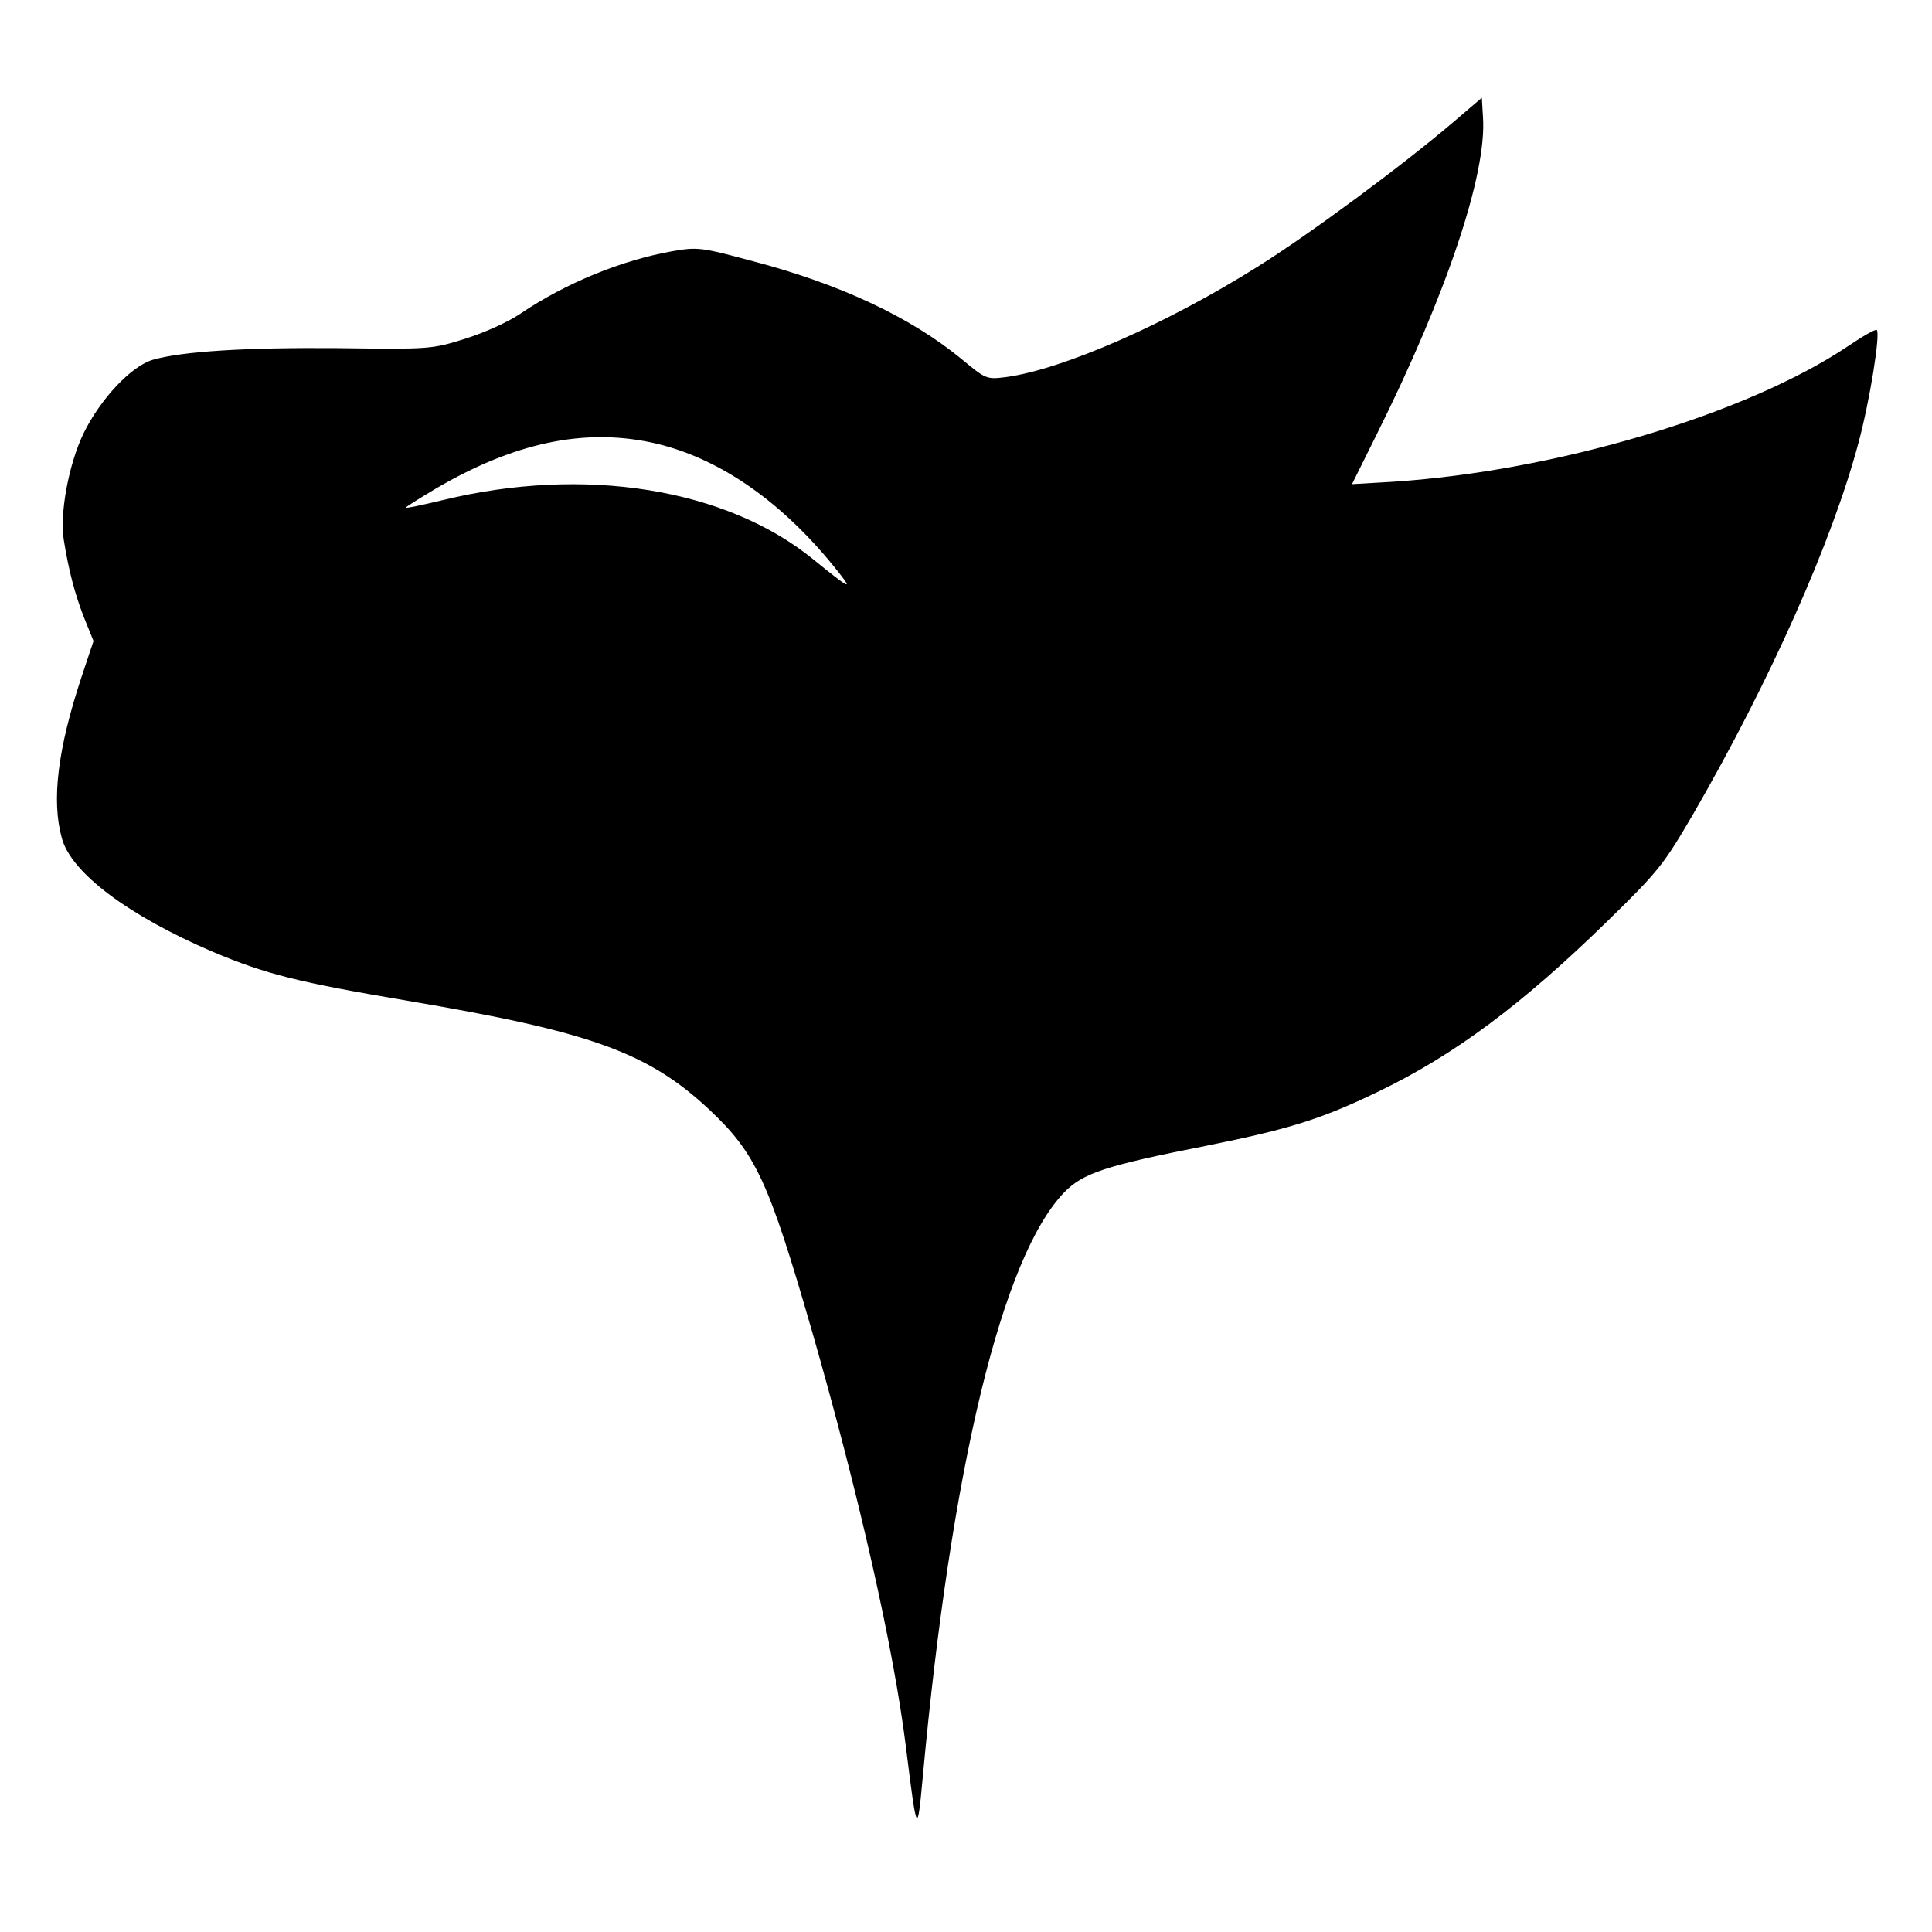 <?xml version="1.0" standalone="no"?>
<!DOCTYPE svg PUBLIC "-//W3C//DTD SVG 20010904//EN"
 "http://www.w3.org/TR/2001/REC-SVG-20010904/DTD/svg10.dtd">
<svg version="1.0" xmlns="http://www.w3.org/2000/svg"
 width="500pt" height="500pt" viewBox="0 0 500 500"
 preserveAspectRatio="xMidYMid meet">

<g transform="translate(0,500) scale(0.1,-0.1)"
fill="#000000" stroke="none">
<path d="M3760 4683 c-129 -110 -369 -288 -505 -373 -235 -148 -504 -266 -652
-286 -50 -6 -51 -6 -116 48 -132 108 -315 194 -546 254 -126 34 -137 35 -200
24 -131 -23 -276 -82 -393 -161 -32 -22 -94 -50 -145 -66 -87 -27 -91 -27
-328 -24 -236 2 -402 -8 -479 -30 -56 -16 -136 -101 -180 -191 -38 -79 -62
-207 -51 -275 13 -81 29 -141 52 -200 l25 -62 -31 -93 c-62 -187 -78 -320 -51
-417 24 -90 173 -201 390 -294 140 -59 222 -79 505 -127 473 -80 622 -133 781
-282 120 -113 153 -184 264 -568 122 -424 213 -825 245 -1085 28 -225 29 -226
43 -75 74 806 206 1348 366 1514 49 50 105 69 369 121 214 43 297 69 442 139
198 95 374 226 598 445 130 127 143 144 220 276 197 341 359 704 427 960 29
108 57 282 47 291 -3 3 -36 -16 -73 -41 -263 -177 -759 -325 -1182 -352 l-103
-6 64 129 c180 361 285 673 275 820 l-3 51 -75 -64z m-2075 -828 c174 -37 342
-154 486 -337 37 -47 28 -42 -67 35 -225 183 -591 242 -957 153 -54 -13 -97
-22 -97 -20 0 2 35 24 77 49 203 119 382 157 558 120z"/>
</g>
</svg>
